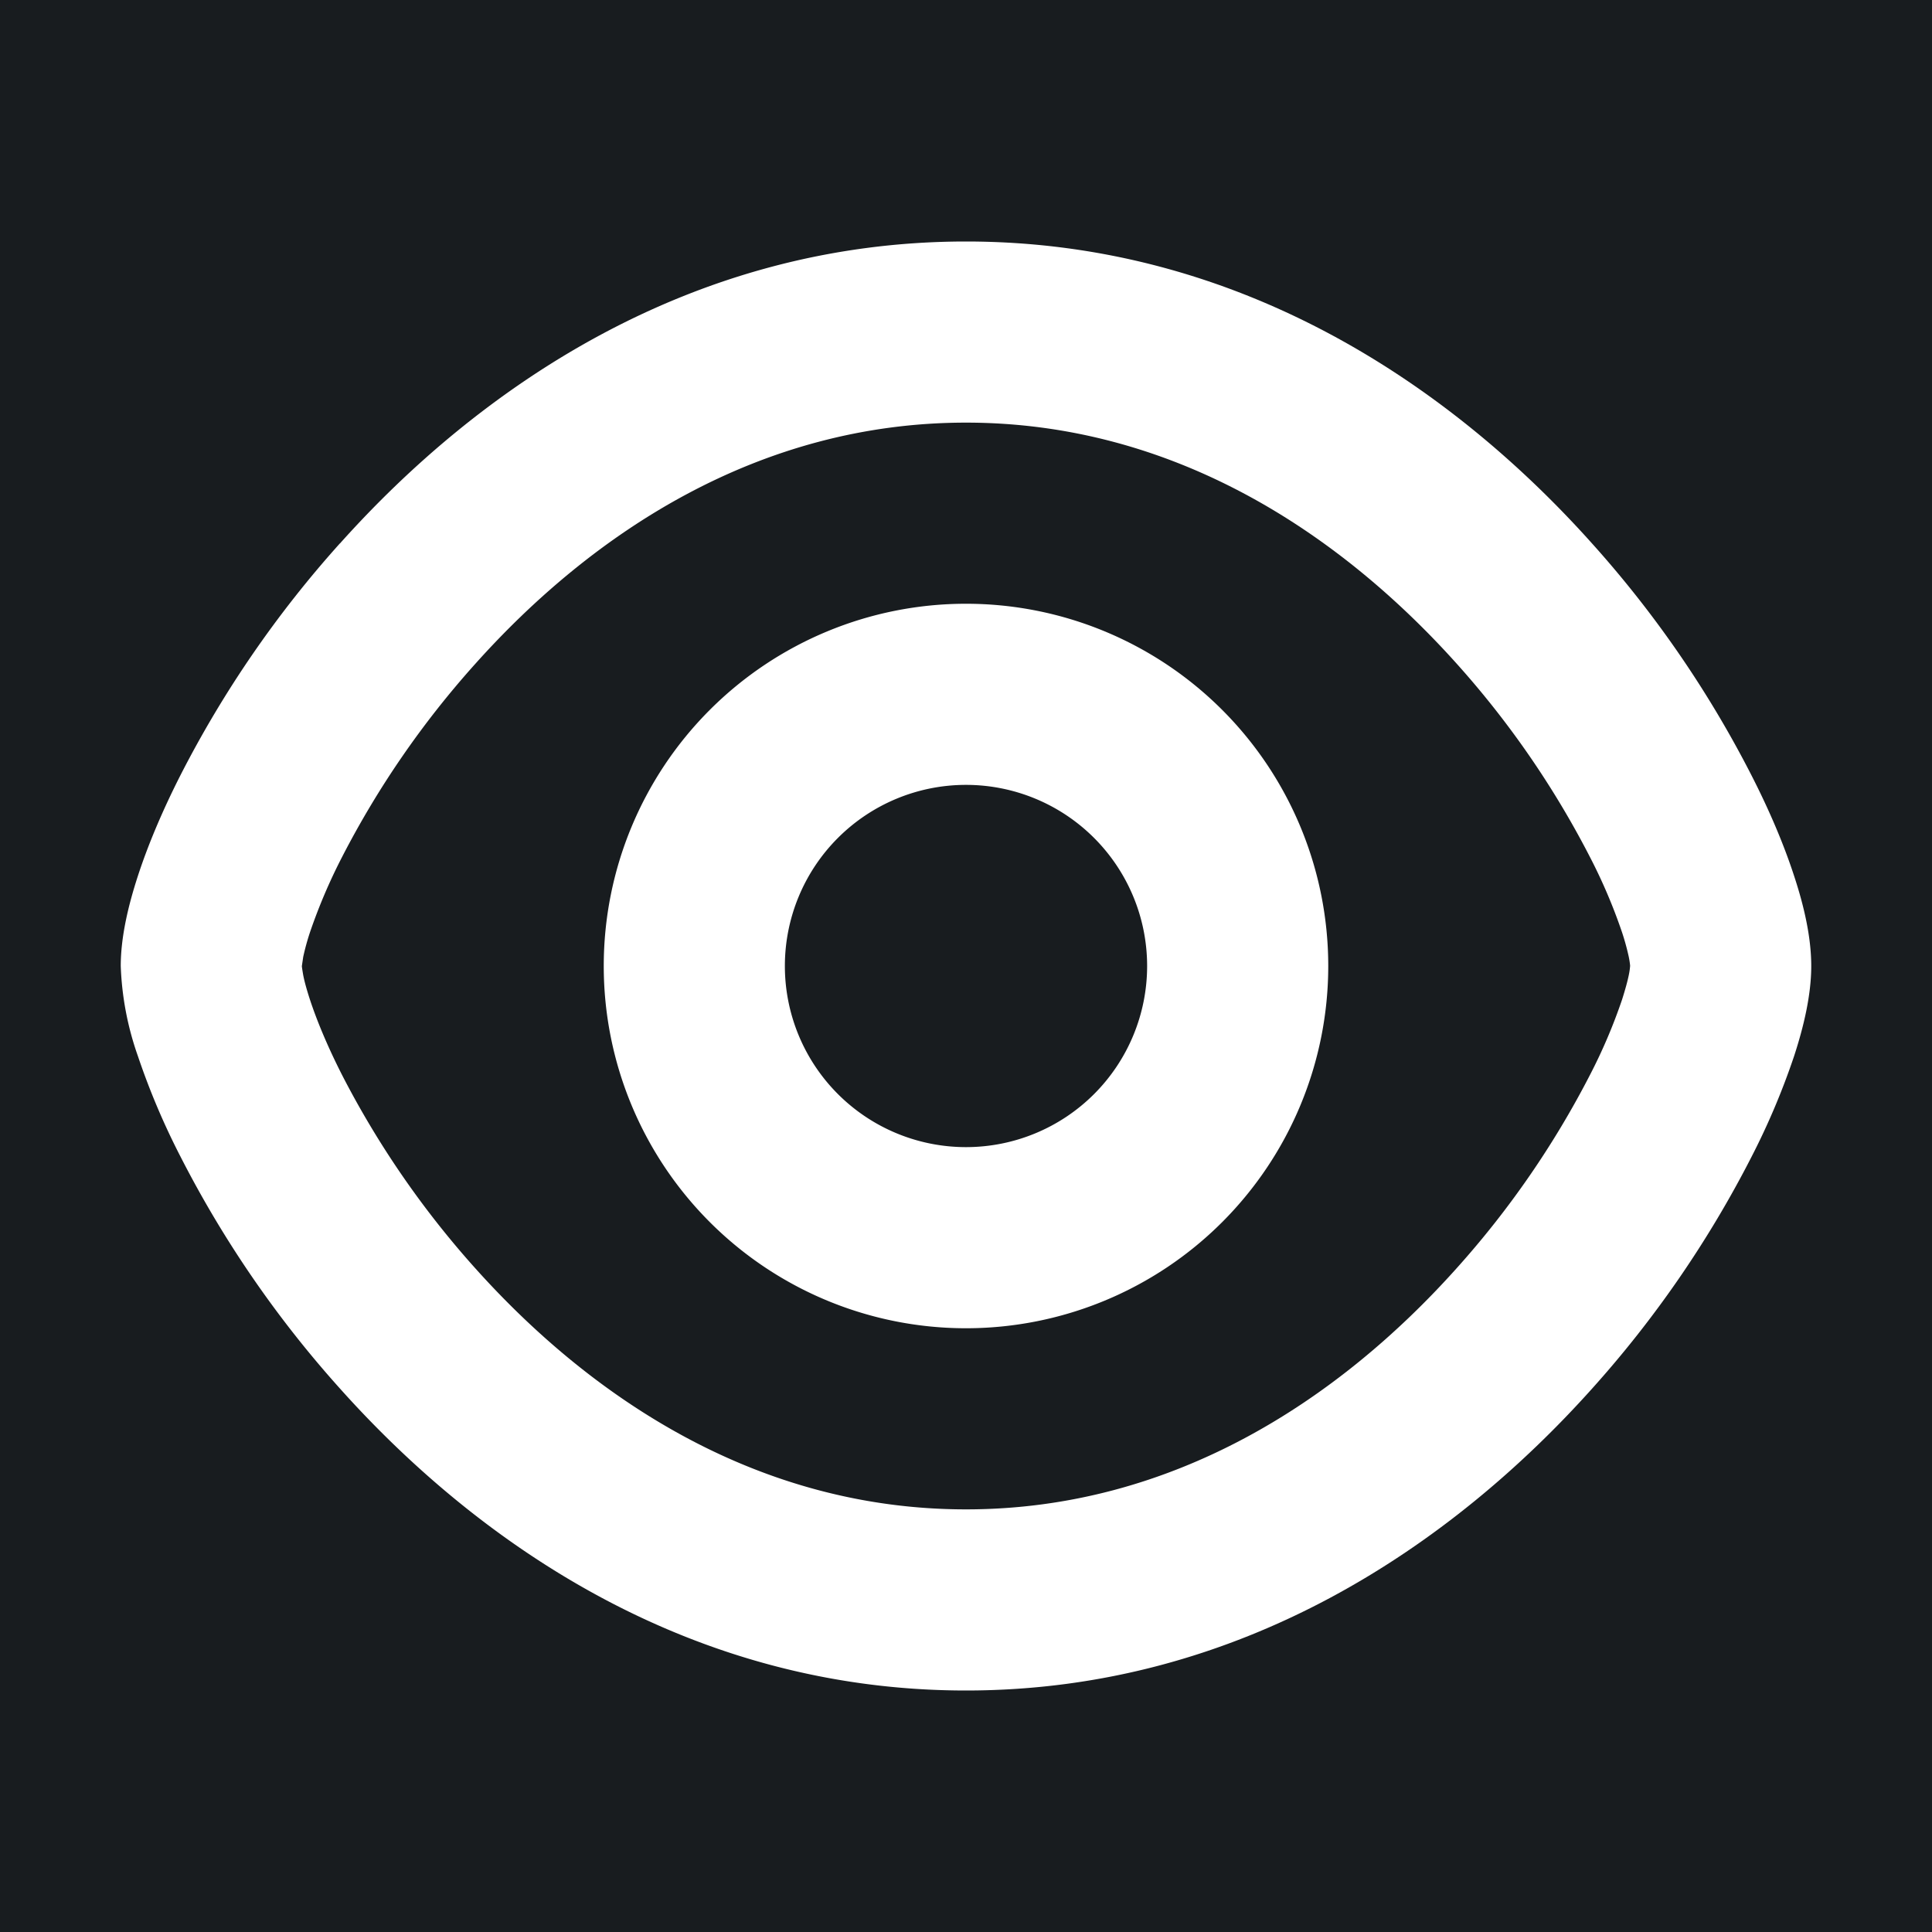 <svg xmlns="http://www.w3.org/2000/svg" width="32" height="32" fill="none" viewBox="0 0 16 16"><path fill="#181c1f" d="M0 0h16v16H0z"/><path fill="#fff" fill-rule="evenodd" d="M2.5 8q-.001.004.011.075.015.078.056.204c.056.17.143.382.266.624a7.6 7.6 0 0 0 1.1 1.597c.977 1.091 2.352 2 4.067 2s3.09-.909 4.066-2a7.6 7.6 0 0 0 1.101-1.597 4.5 4.5 0 0 0 .266-.624q.04-.126.056-.204c.01-.048.01-.072.011-.075 0 .003 0-.02-.011-.075a2 2 0 0 0-.056-.204 4.5 4.5 0 0 0-.266-.624 7.6 7.6 0 0 0-1.1-1.597c-.977-1.09-2.353-2-4.067-2s-3.09.909-4.066 2a7.6 7.6 0 0 0-1.101 1.597 4.6 4.6 0 0 0-.266.624 2 2 0 0 0-.056.204zm.316-3.5C3.965 3.216 5.715 2 8 2s4.035 1.216 5.184 2.5a9 9 0 0 1 1.32 1.919c.152.297.271.58.354.835.08.242.142.505.142.746s-.063.504-.142.746a6 6 0 0 1-.353.835 9 9 0 0 1-1.321 1.92C12.035 12.783 10.285 14 8 14s-4.035-1.216-5.184-2.5a9 9 0 0 1-1.32-1.919 6 6 0 0 1-.354-.835A2.5 2.5 0 0 1 1 8c0-.241.063-.504.142-.746.083-.255.202-.538.353-.835a9 9 0 0 1 1.321-1.92M8 6.5a1.5 1.5 0 1 0 0 3 1.5 1.5 0 0 0 0-3M5 8a3 3 0 1 1 6 0 3 3 0 0 1-6 0" clip-rule="evenodd"/></svg>